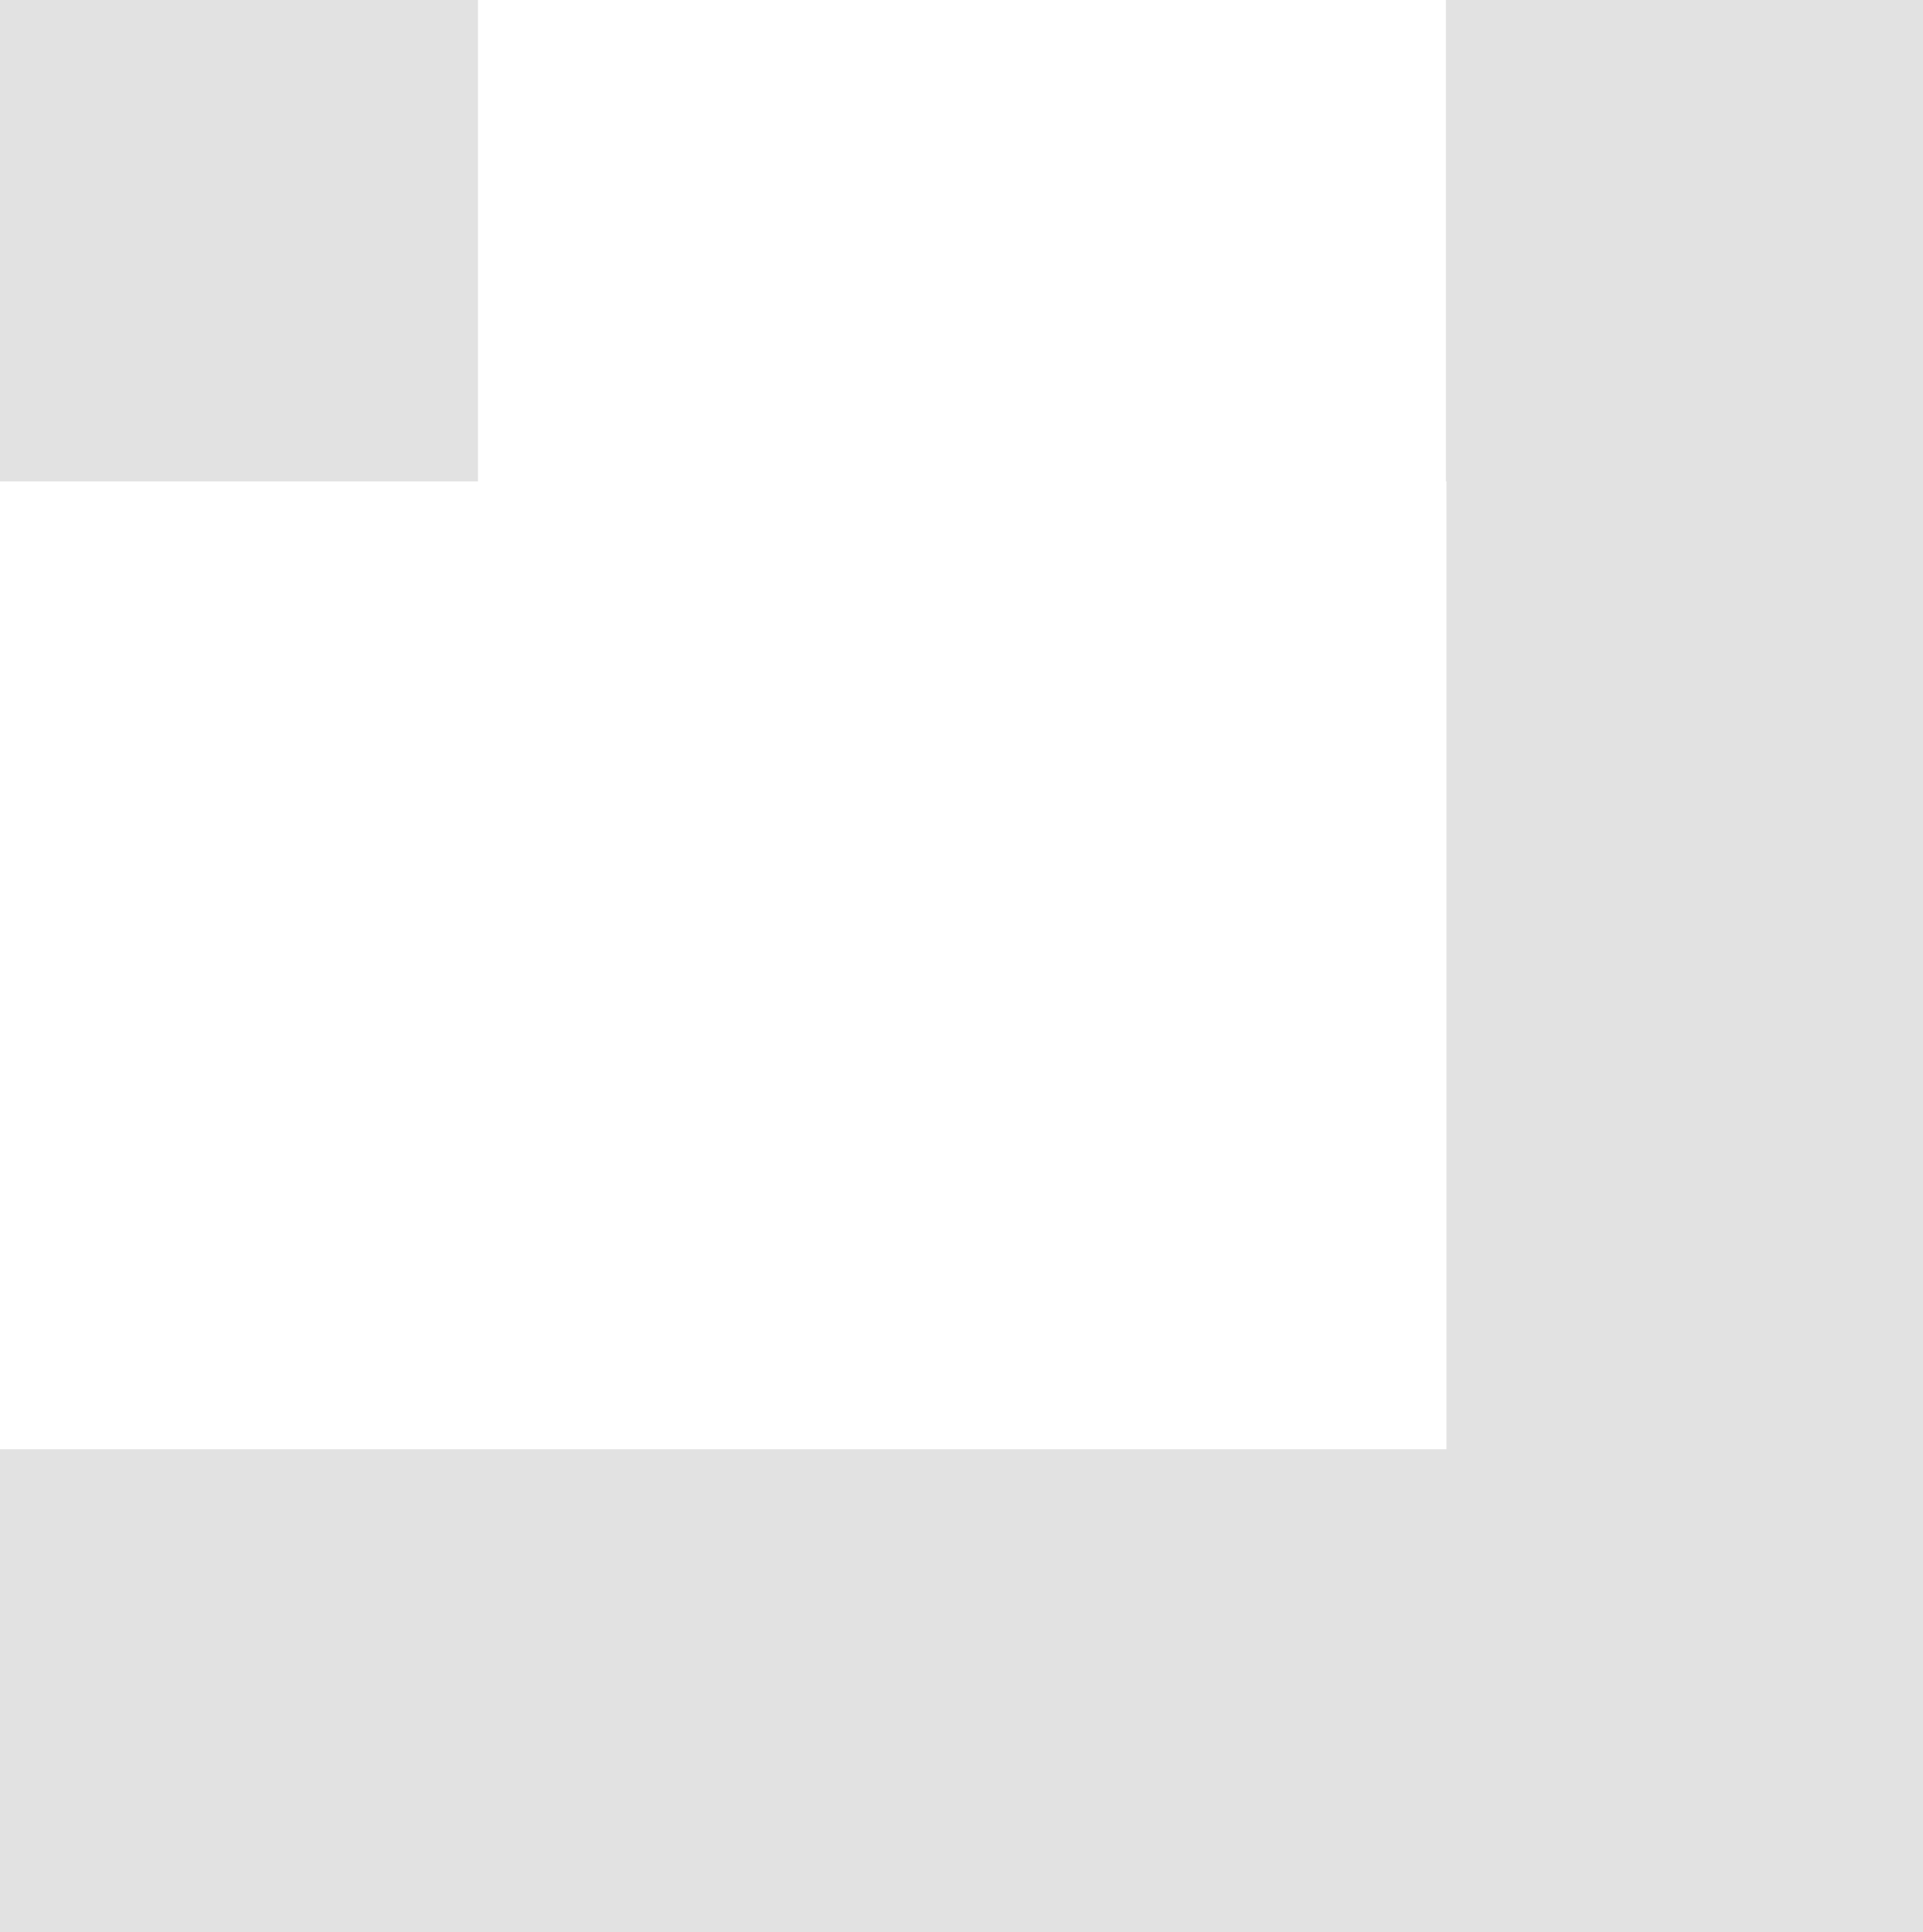 <?xml version="1.0" encoding="UTF-8" standalone="no"?>
<svg
   xmlns:dc="http://purl.org/dc/elements/1.1/"
   xmlns:cc="http://creativecommons.org/ns#"
   xmlns:rdf="http://www.w3.org/1999/02/22-rdf-syntax-ns#"
   xmlns:svg="http://www.w3.org/2000/svg"
   xmlns="http://www.w3.org/2000/svg"
   viewBox="0 0 529.669 532.18"
   height="532.18"
   width="529.669"
   xml:space="preserve"
   id="svg2"
   version="1.1"><rect x="0" y="0" width="529.669" height="532.18" fill="#333333" stroke="none"/><defs
     id="defs6"><clipPath
       id="clipPath14"
       clipPathUnits="userSpaceOnUse"><path
         id="path12"
         d="M 0,0 H 1920 V 1080 H 0 Z" /></clipPath><clipPath
       id="clipPath24"
       clipPathUnits="userSpaceOnUse"><path
         id="path22"
         d="M 0,0 H 1920 V 1080 H 0 Z" /></clipPath></defs><g
     clip-path="url(#clipPath14)"
     transform="matrix(1.333,0,0,-1.333,-1719.553,1191.342)"
     id="g10"><g
       id="g16" /><g
       id="g18"><g
         clip-path="url(#clipPath24)"
         id="g20"><path
           id="path26"
           style="fill:#ffffff;fill-opacity:1;fill-rule:nonzero;stroke:none"
           d="M 0,0 H 1920 V 1080 H 0 Z" /><path
           id="path28"
           style="fill:#e2e2e2;fill-opacity:1;fill-rule:nonzero;stroke:none"
           d="M 201.876,494.357 H 601.652 V 894.133 H 201.876 Z" /><path
           id="path30"
           style="fill:#e2e2e2;fill-opacity:1;fill-rule:nonzero;stroke:none"
           d="m 711.91,494.357 h 399.776 V 894.133 H 711.91 Z" /><path
           id="path32"
           style="fill:#e2e2e2;fill-opacity:1;fill-rule:nonzero;stroke:none"
           d="m 1288.864,494.357 h 399.776 V 894.133 H 1288.864 Z" /><path
           id="path34"
           style="fill:#e2e2e2;fill-opacity:1;fill-rule:nonzero;stroke:none"
           d="M 201.876,60.536 H 601.652 V 460.312 H 201.876 Z" /><path
           id="path36"
           style="fill:#e2e2e2;fill-opacity:1;fill-rule:nonzero;stroke:none"
           d="m 711.91,60.536 h 399.776 V 460.312 H 711.91 Z" /><path
           id="path38"
           style="fill:#ffffff;fill-opacity:1;fill-rule:nonzero;stroke:none"
           d="m 1288.864,594.245 h 300 v 200 h -300 z" /><path
           id="path40"
           style="fill:#ffffff;fill-opacity:1;fill-rule:nonzero;stroke:none"
           d="m 711.91,594.245 h 399.776 v 200 H 711.91 Z" /><path
           id="path42"
           style="fill:#ffffff;fill-opacity:1;fill-rule:nonzero;stroke:none"
           d="m 201.876,160.424 h 399.776 v 200 H 201.876 Z" /><path
           id="path44"
           style="fill:#ffffff;fill-opacity:1;fill-rule:nonzero;stroke:none"
           d="m 711.91,160.424 h 399.776 v 200 H 711.91 Z" /><path
           id="path46"
           style="fill:#ffffff;fill-opacity:1;fill-rule:nonzero;stroke:none"
           d="m 811.798,60.424 h 200 v 400 h -200 z" /><path
           id="path48"
           style="fill:#ffffff;fill-opacity:1;fill-rule:nonzero;stroke:none"
           d="m 301.764,162.736 h 200 v 297.688 h -200 z" /><path
           id="path50"
           style="fill:#ffffff;fill-opacity:1;fill-rule:nonzero;stroke:none"
           d="m 1388.752,621.17 h 200 v 297.688 h -200 z" /></g></g></g></svg>